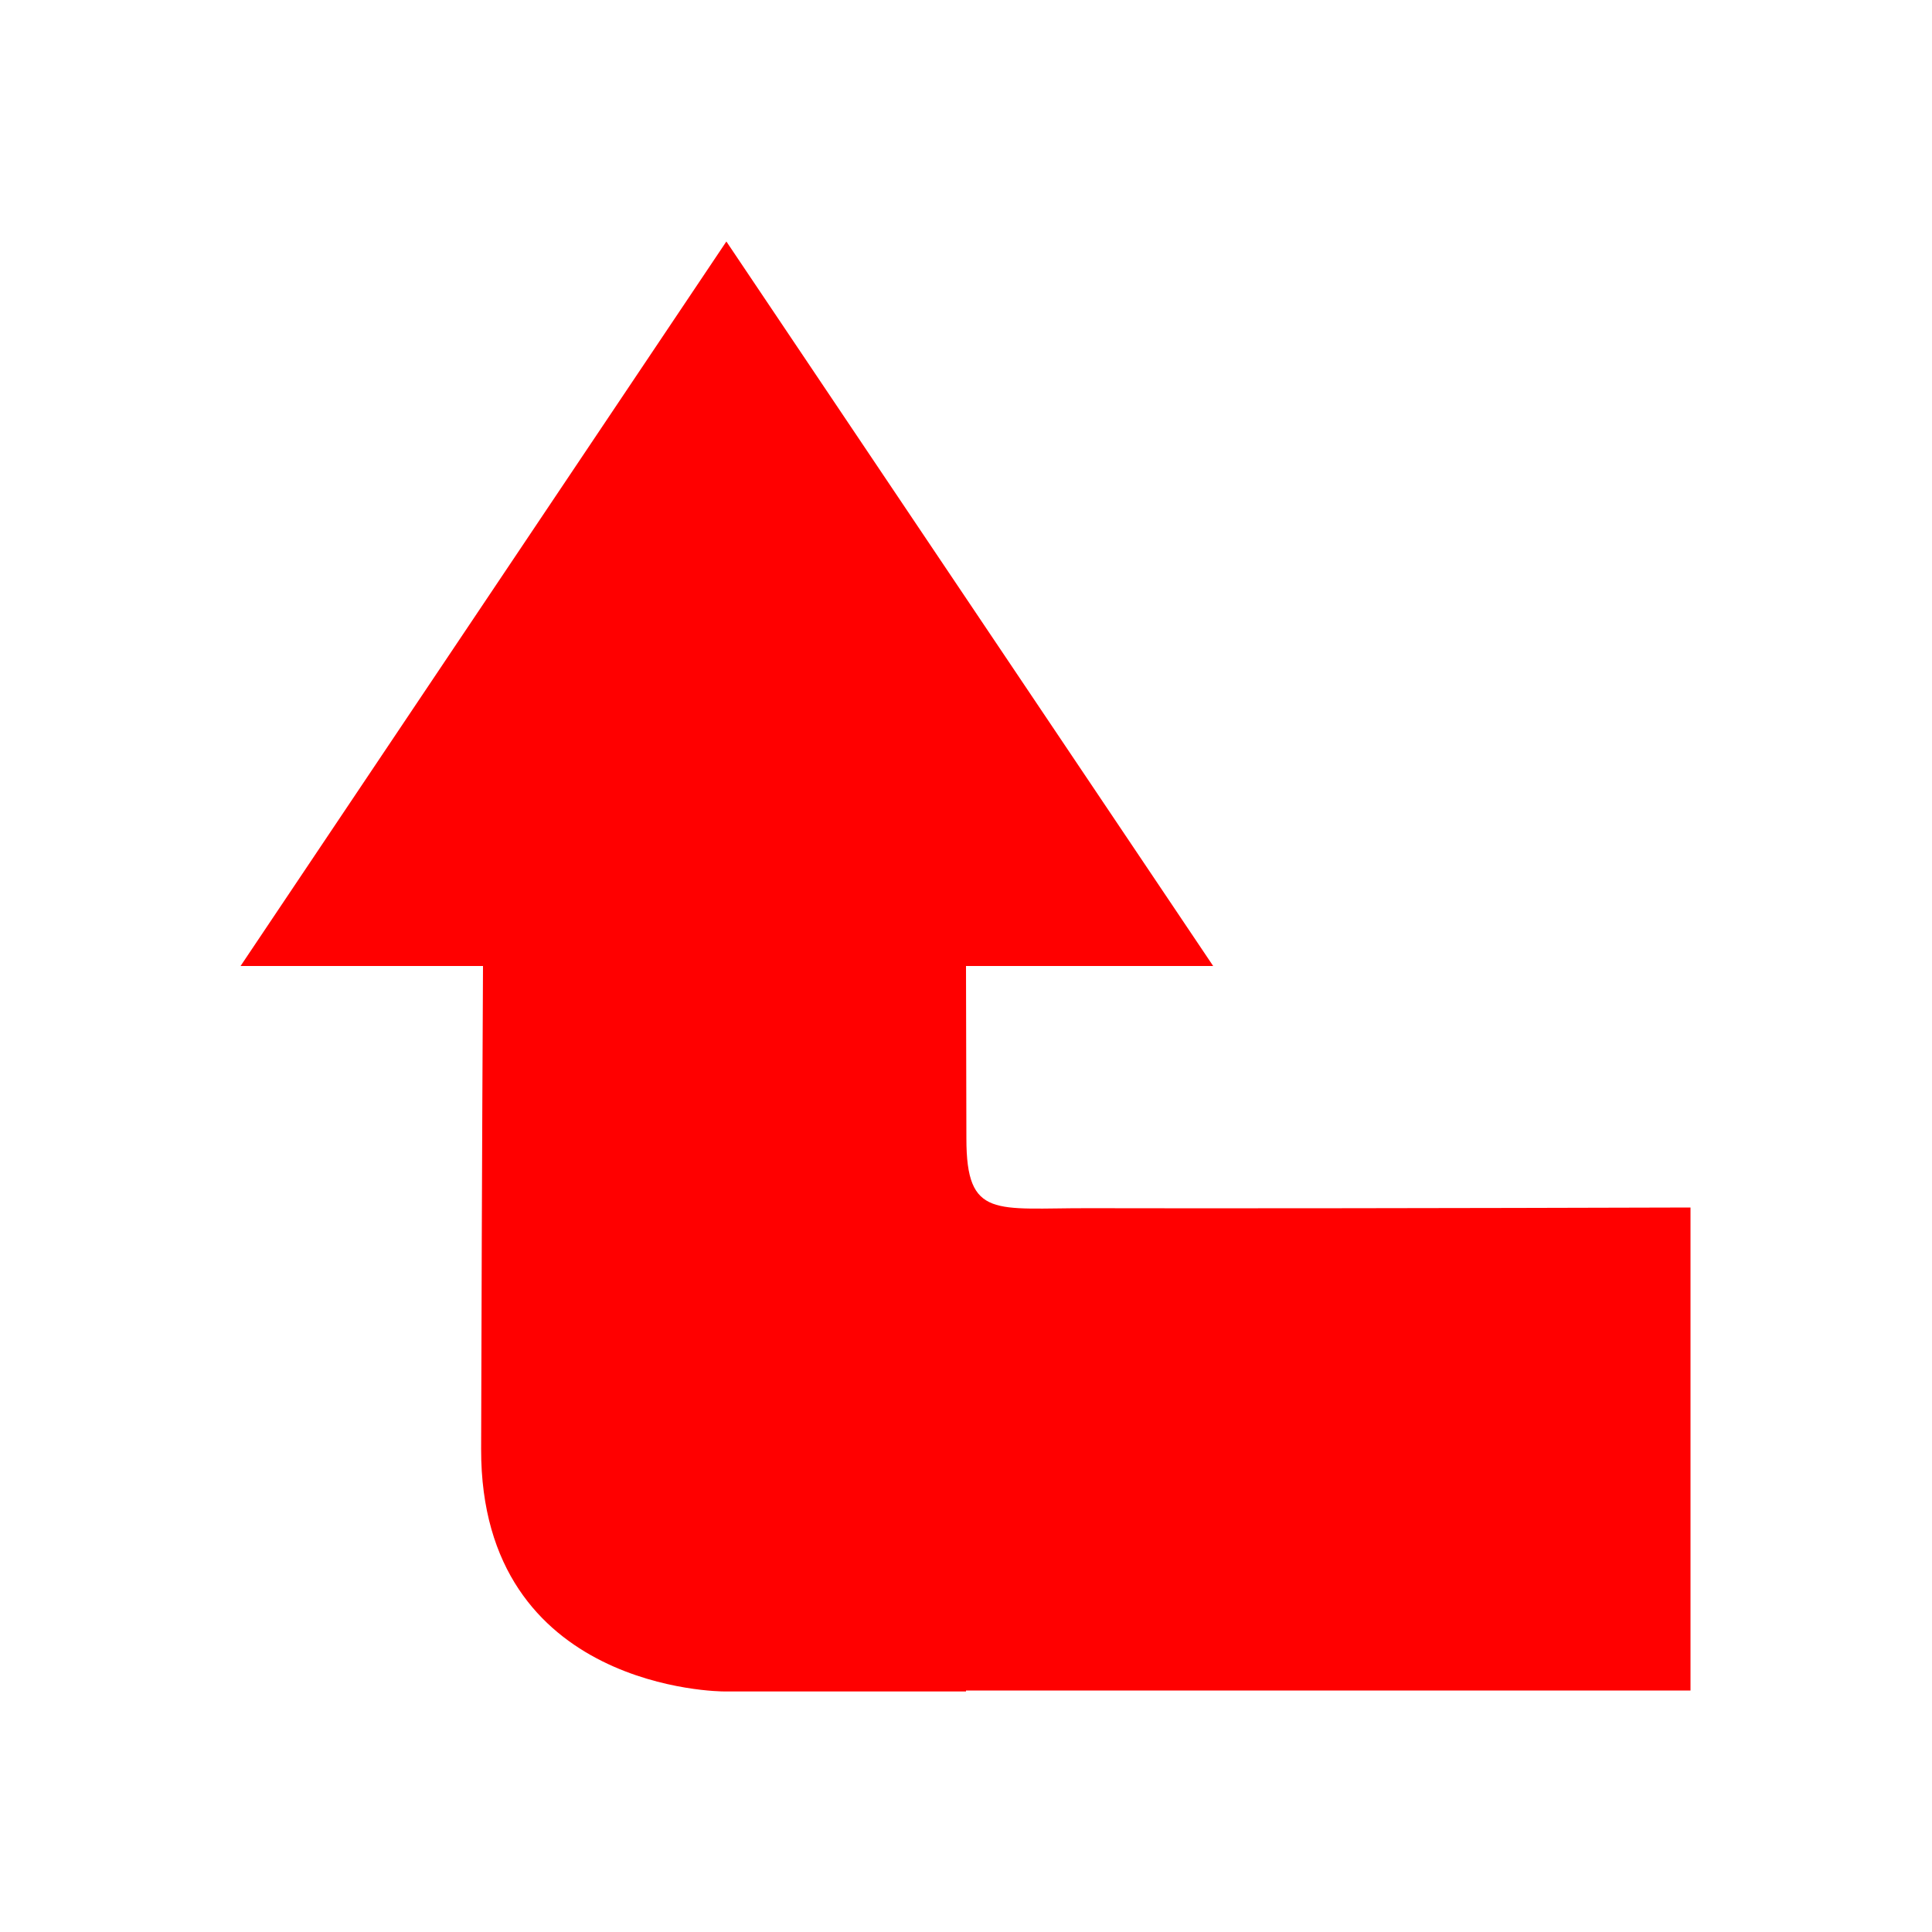<?xml version="1.0" encoding="UTF-8" standalone="no"?>
<!-- Created with Inkscape (http://www.inkscape.org/) -->

<svg
   xmlns:dc="http://purl.org/dc/elements/1.1/"
   xmlns:cc="http://creativecommons.org/ns#"
   xmlns:rdf="http://www.w3.org/1999/02/22-rdf-syntax-ns#"
   xmlns:svg="http://www.w3.org/2000/svg"
   xmlns="http://www.w3.org/2000/svg"
   xmlns:sodipodi="http://sodipodi.sourceforge.net/DTD/sodipodi-0.dtd"
   xmlns:inkscape="http://www.inkscape.org/namespaces/inkscape"
   width="64px"
   height="64px"
   id="svg2985"
   version="1.1"
   inkscape:version="0.48.2 r9819"
   sodipodi:docname="ic_action_parent.svg"
   inkscape:export-filename="C:\Users\Noom\workspace\SlideShowsEx\res\drawable-ldpi\ic_action_parent.png"
   inkscape:export-xdpi="25.309999"
   inkscape:export-ydpi="25.309999">
  <defs
     id="defs2987" />
  <sodipodi:namedview
     id="base"
     pagecolor="#ffffff"
     bordercolor="#666666"
     borderopacity="1.0"
     inkscape:pageopacity="0.0"
     inkscape:pageshadow="2"
     inkscape:zoom="1"
     inkscape:cx="32"
     inkscape:cy="32"
     inkscape:current-layer="layer1"
     showgrid="true"
     inkscape:document-units="px"
     inkscape:grid-bbox="true"
     showguides="false"
     inkscape:guide-bbox="true"
     inkscape:window-width="1846"
     inkscape:window-height="1058"
     inkscape:window-x="-6"
     inkscape:window-y="-6"
     inkscape:window-maximized="1">
    <sodipodi:guide
       orientation="1,0"
       position="7.971,70.454"
       id="guide2993" />
    <sodipodi:guide
       orientation="0,1"
       position="10.607,55.99"
       id="guide2995" />
    <sodipodi:guide
       orientation="1,0"
       position="55.99,54.769"
       id="guide2997" />
    <sodipodi:guide
       orientation="0,1"
       position="7.971,7.971"
       id="guide2999" />
    <sodipodi:guide
       orientation="1,0"
       position="32.013,43.648"
       id="guide3005" />
    <sodipodi:guide
       orientation="0,1"
       position="21.535,32.013"
       id="guide3007" />
    <sodipodi:guide
       orientation="0,1"
       position="39.019,23.977"
       id="guide3033" />
    <sodipodi:guide
       orientation="1,0"
       position="23.977,14.271"
       id="guide3035" />
    <sodipodi:guide
       orientation="0,1"
       position="39.469,16.006"
       id="guide3037" />
  </sodipodi:namedview>
  <g
     id="layer1"
     inkscape:label="Layer 1"
     inkscape:groupmode="layer">
    <path
       style="fill:#ff0000"
       d="M 24.062,8 7.969,32 16,32 c -0.032,5.955 -0.055,12.713 -0.062,16 -0.019,8.035 8.031,8.031 8.031,8.031 L 32,56.031 32,56 56,56 56,40 c -7.659,0.023 -16.089,0.033 -19.926,0.023 -3.098,-0.009 -4.061,0.37 -4.061,-2.307 C 32.013,36.546 32.002,33.871 32,32 l 8.188,0 z"
       id="rect3009"
       inkscape:connector-curvature="0"
       sodipodi:nodetypes="cccscccccssccc" />
  </g>
</svg>
